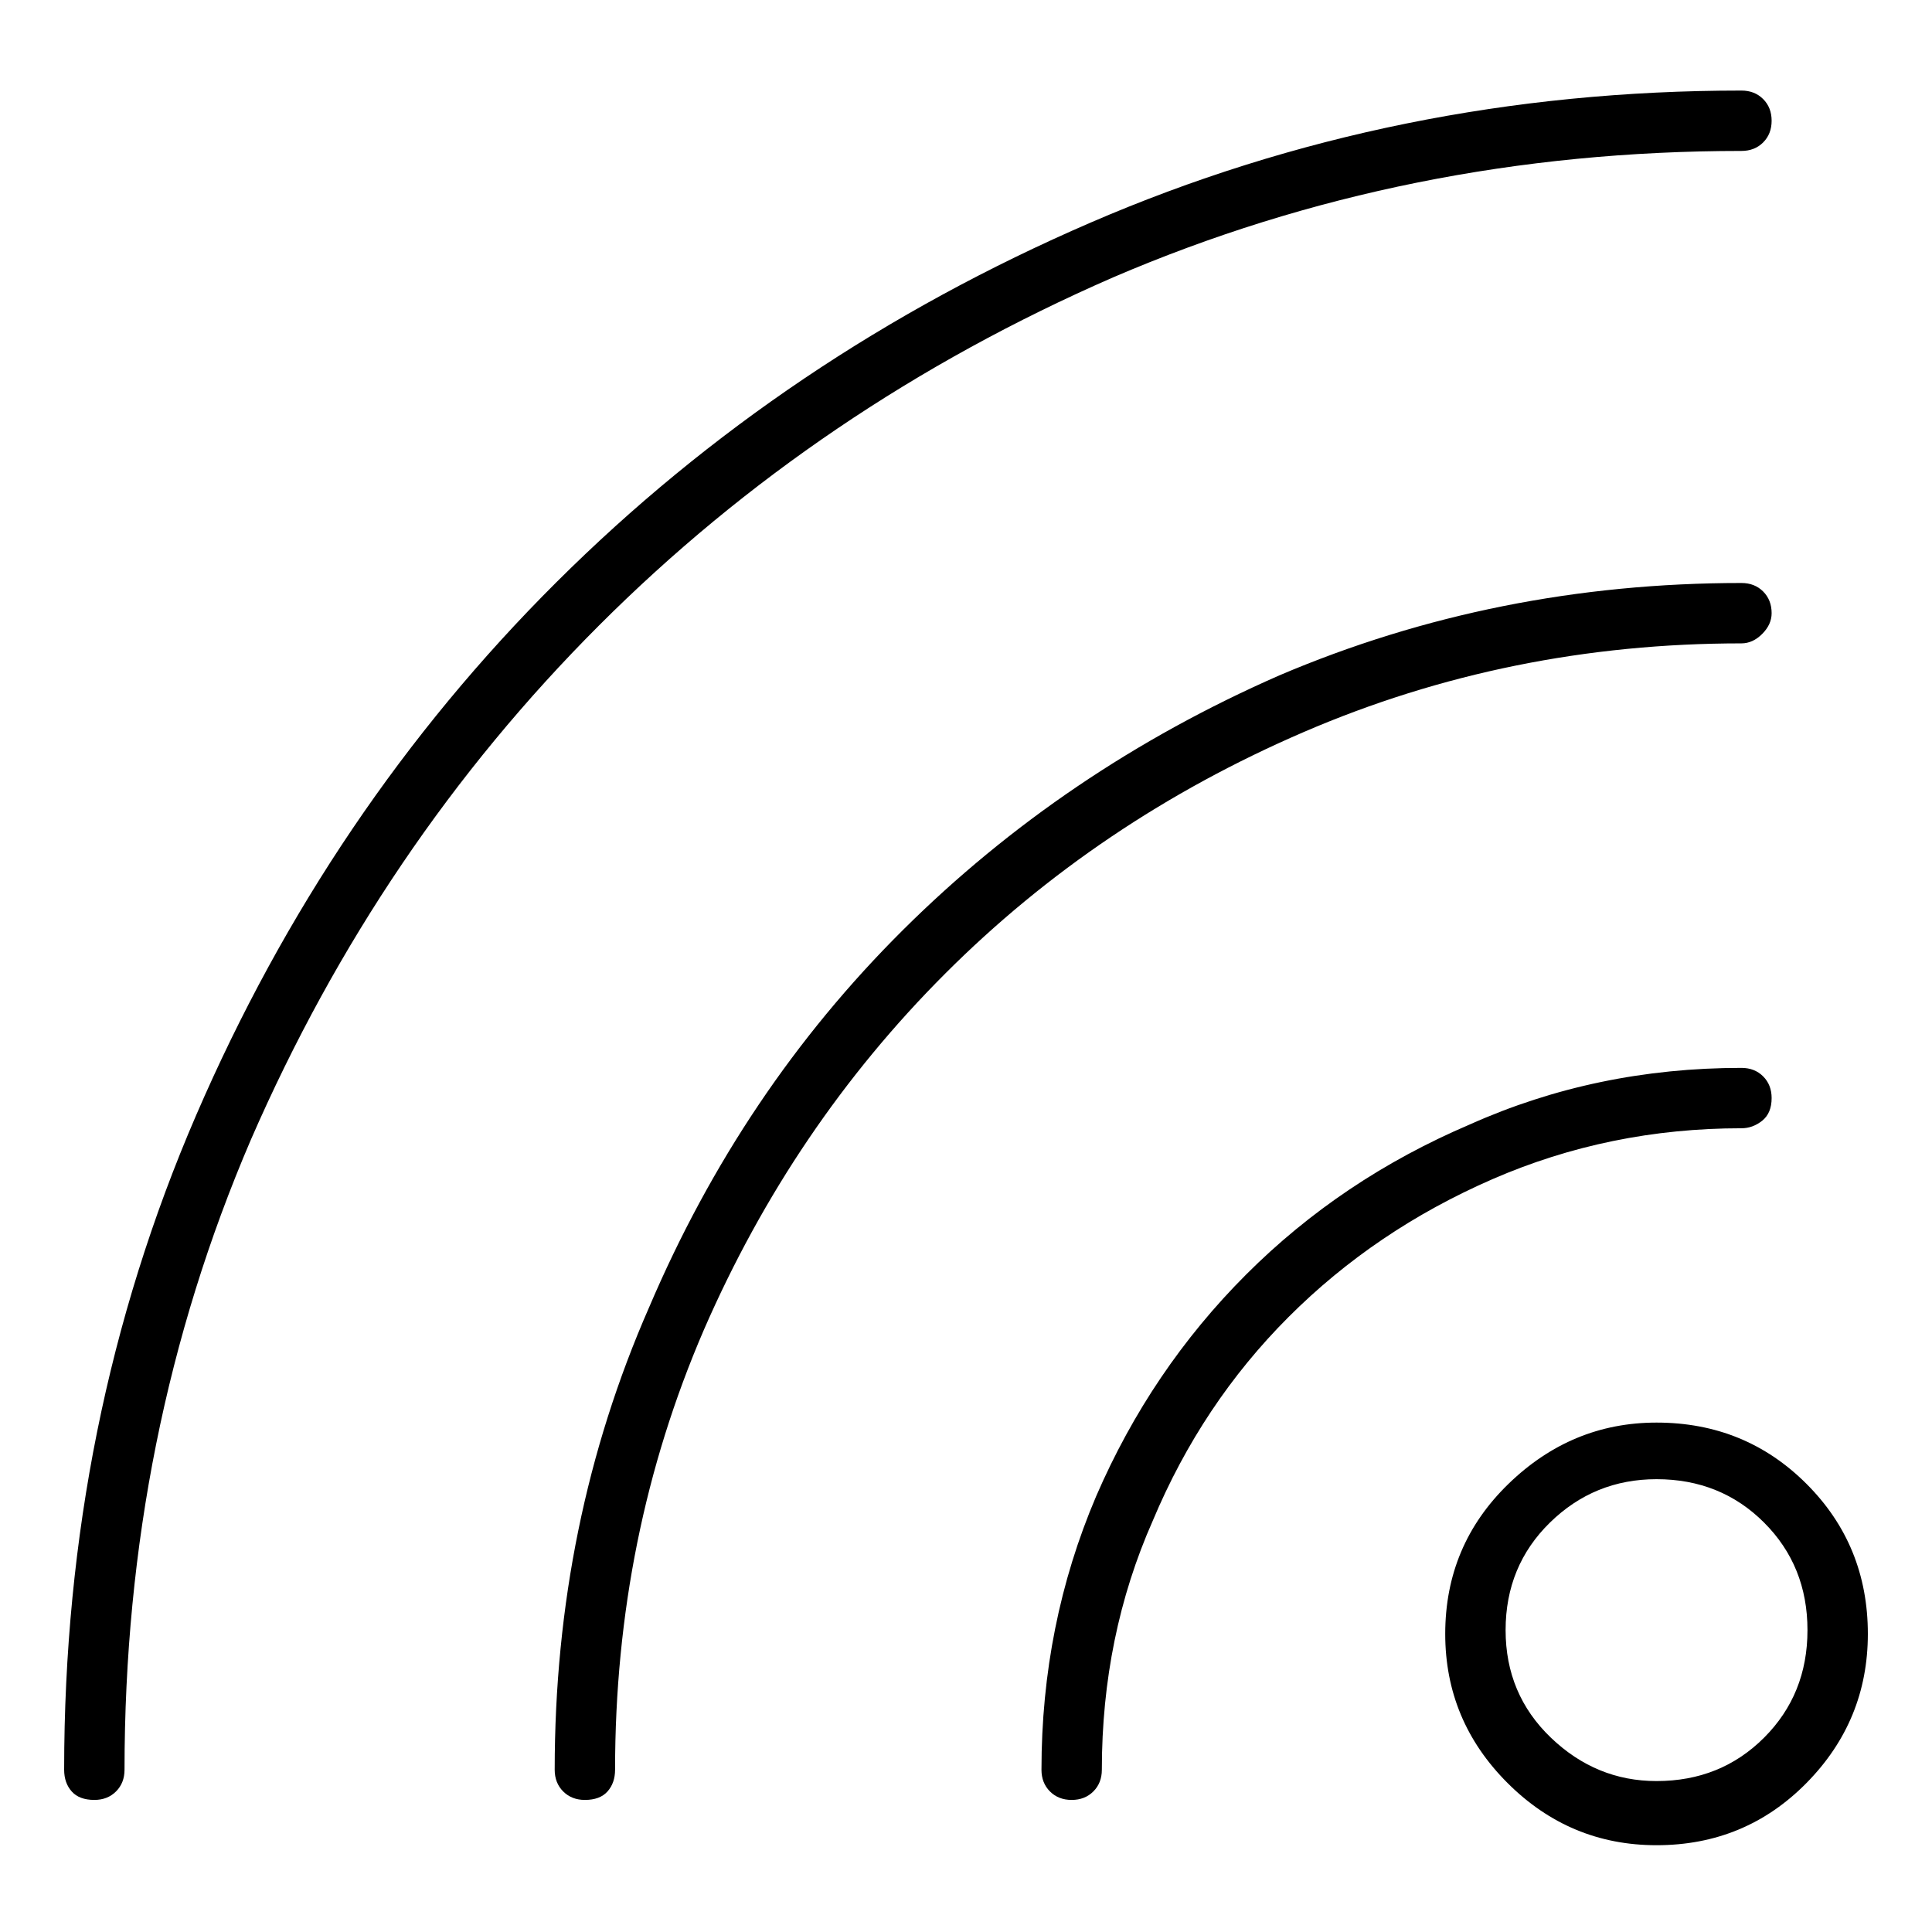 <svg viewBox="0 0 1024 1024" xmlns="http://www.w3.org/2000/svg">
  <path transform="scale(1, -1) translate(0, -960)" fill="currentColor" d="M939 635q0 7 -4.5 11.5t-11.5 4.5q-130 0 -245 -49q-114 -50 -199.5 -135t-134.5 -200q-50 -114 -50 -245q0 -7 4.5 -11.5t11.5 -4.5q8 0 12 4.5t4 11.5q0 124 47 233q47 108 128 189t190 128t232 47q6 0 11 5t5 11zM939 378q0 7 -4.5 11.5t-11.5 4.5q-77 0 -144 -30 q-68 -29 -118.5 -79.5t-79.5 -117.5q-29 -68 -29 -145q0 -7 4.5 -11.5t11.5 -4.5t11.5 4.5t4.5 11.5q0 71 27 132q26 62 72 108t108 73t132 27q6 0 11 4t5 12v0zM923 880q7 0 11.5 4.5t4.5 11.5t-4.5 11.5t-11.5 4.5q-183 0 -345 -70t-283 -190.5t-191 -282.5t-70 -347 q0 -7 4 -11.5t12 -4.5q7 0 11.5 4.5t4.5 11.5q0 178 67 334q68 156 184.5 272.5t272.5 184.5q156 67 333 67zM878 206q-45 0 -78.5 -32.5t-33.5 -79.5q0 -46 33 -79t79 -33q47 0 79.5 33t32.5 79q0 47 -32.5 79.5t-79.5 32.5zM878 16q-32 0 -56 23t-24 57t23.5 57t56.5 23 q34 0 57 -23t23 -57t-23 -57t-57 -23z" />
</svg>